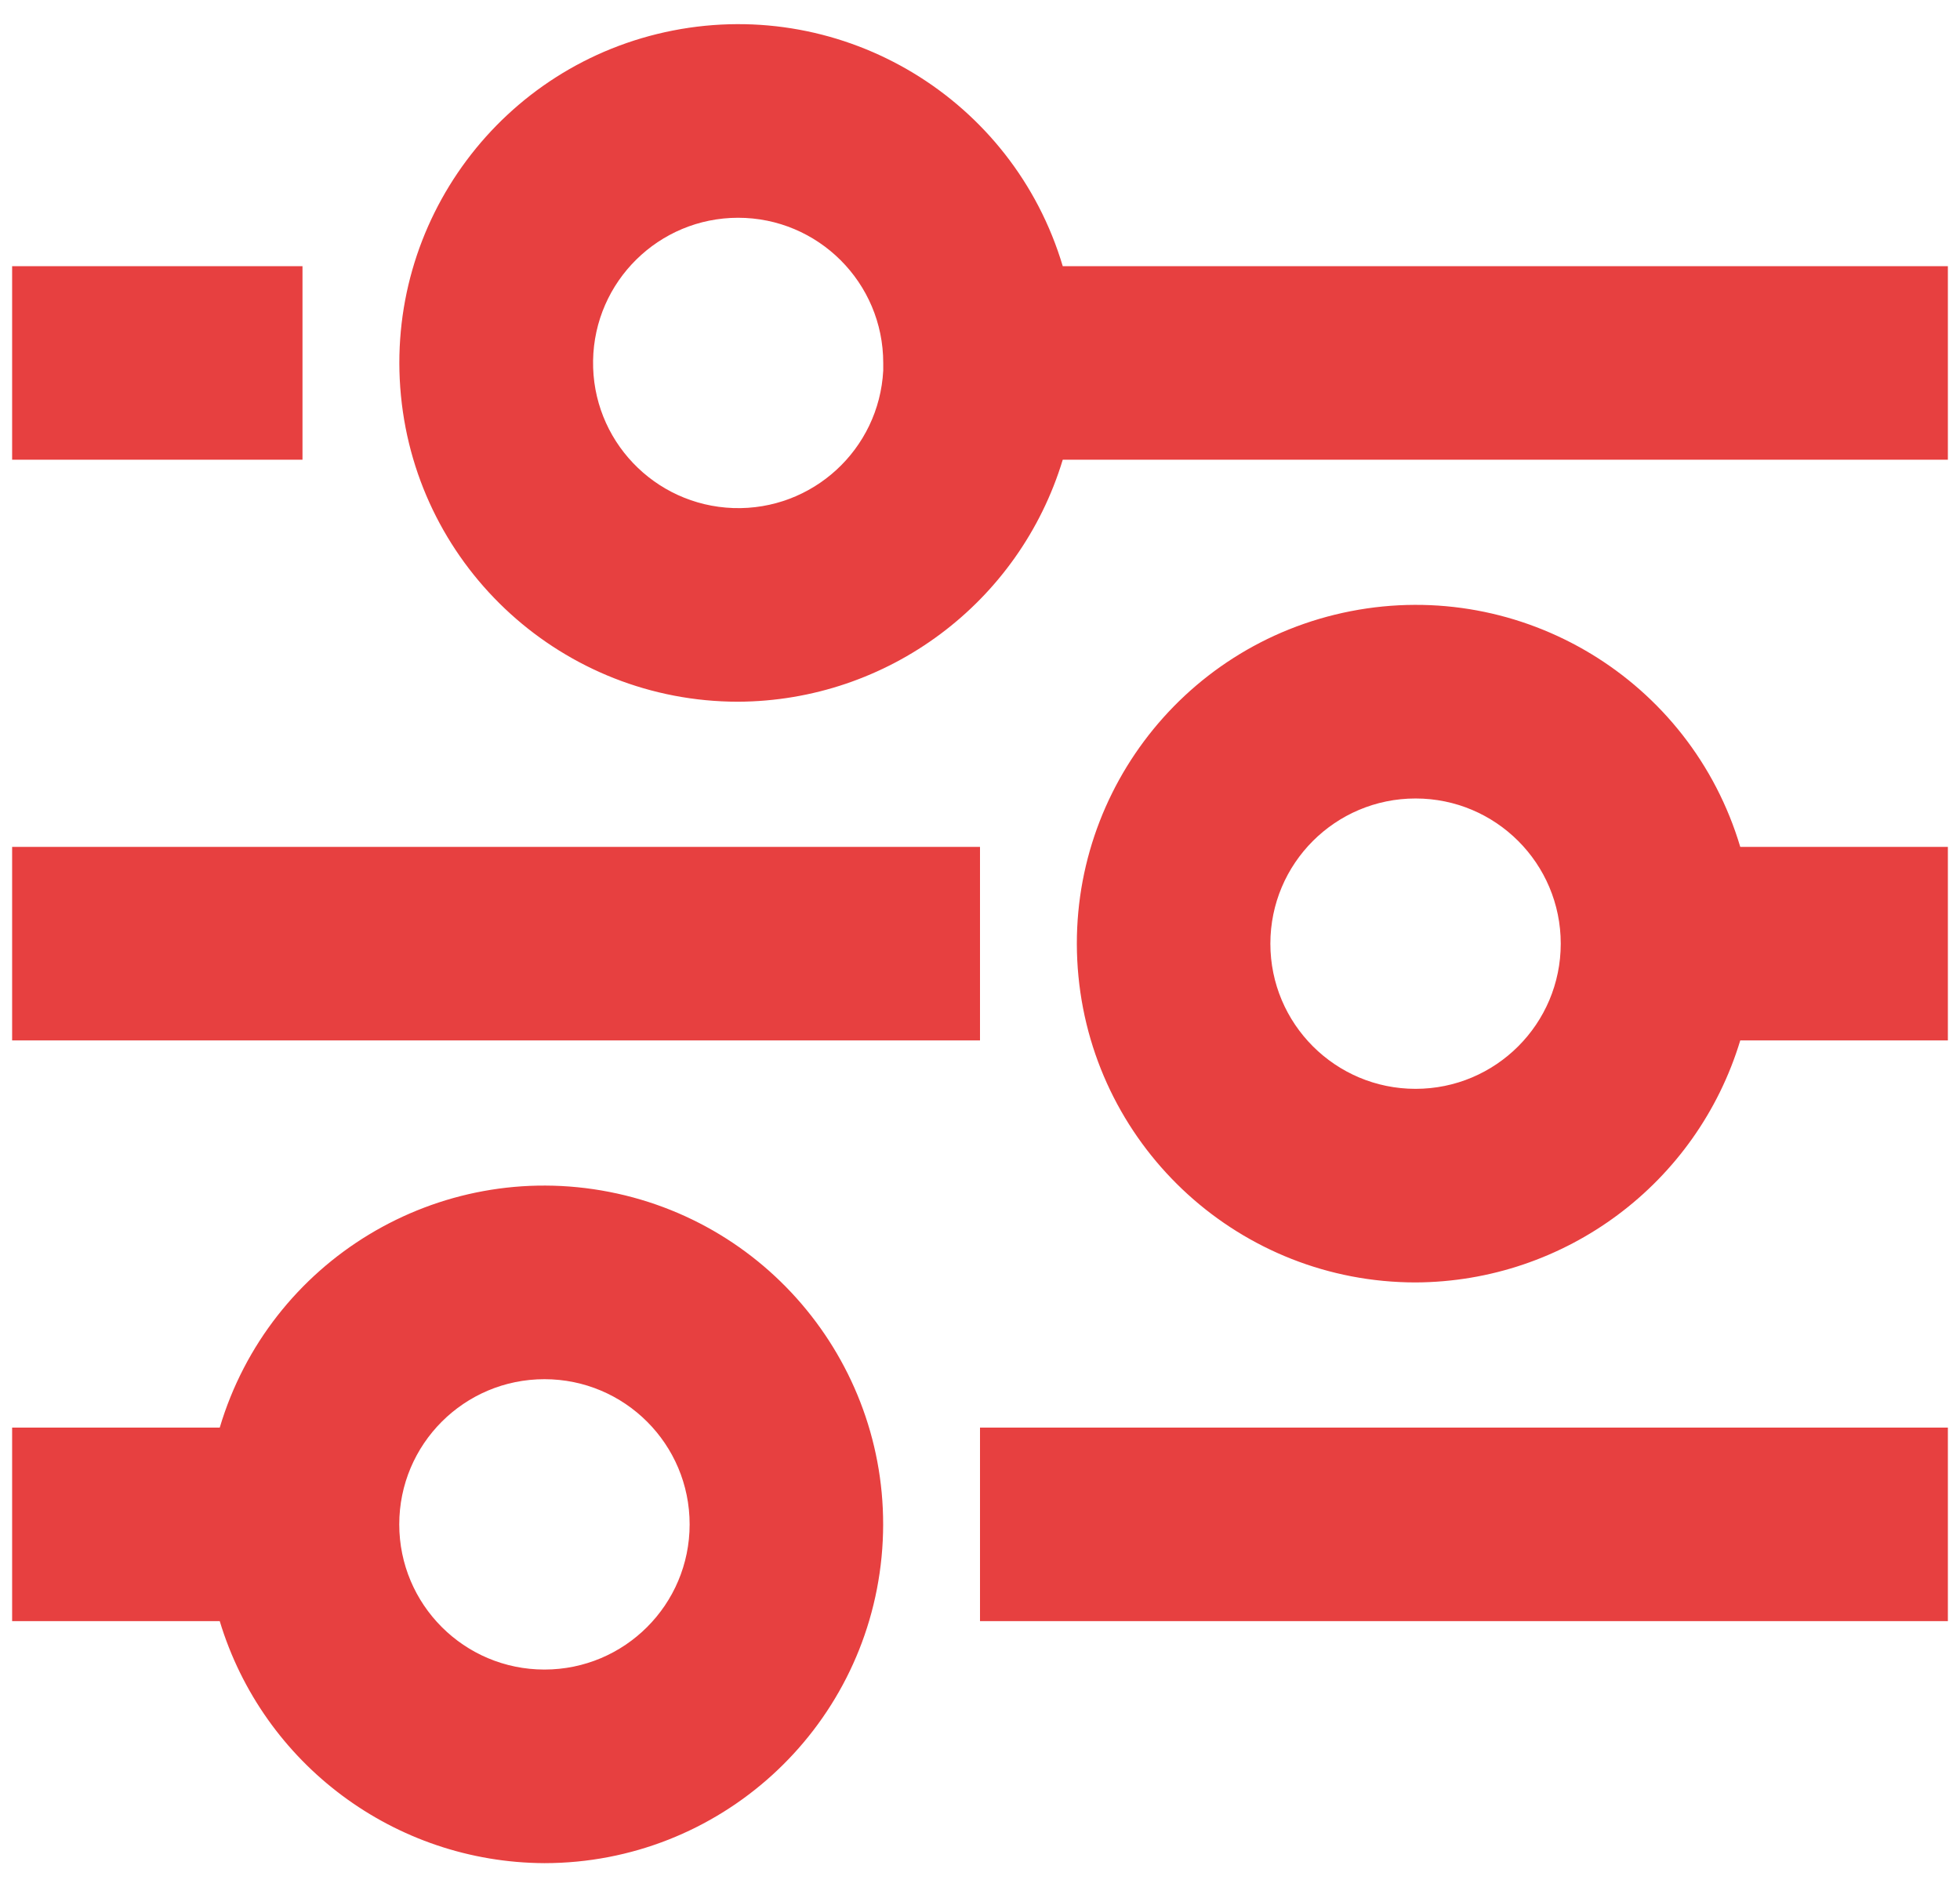 <svg width="27" height="26" viewBox="0 0 27 26" fill="none" xmlns="http://www.w3.org/2000/svg">
<path d="M7.5 25.667C5.439 25.658 3.624 24.306 3.027 22.333H0.167V19.667H3.027C3.713 17.364 6.036 15.959 8.394 16.42C10.752 16.881 12.375 19.058 12.144 21.449C11.912 23.841 9.903 25.666 7.5 25.667ZM7.5 19C6.395 19 5.5 19.895 5.5 21C5.5 22.105 6.395 23 7.5 23C8.605 23 9.5 22.105 9.5 21C9.5 19.895 8.605 19 7.5 19ZM26.833 22.333H13.5V19.667H26.833V22.333ZM19.5 17.667C17.097 17.666 15.088 15.841 14.856 13.449C14.625 11.057 16.247 8.881 18.606 8.42C20.964 7.959 23.287 9.364 23.973 11.667H26.833V14.333H23.973C23.376 16.306 21.561 17.658 19.5 17.667ZM19.5 11C18.395 11 17.5 11.895 17.5 13C17.5 14.104 18.395 15 19.5 15C20.605 15 21.5 14.104 21.5 13C21.5 11.895 20.605 11 19.5 11ZM13.5 14.333H0.167V11.667H13.5V14.333ZM10.167 9.667C7.764 9.666 5.754 7.841 5.523 5.449C5.292 3.057 6.914 0.881 9.272 0.42C11.631 -0.041 13.954 1.364 14.64 3.667H26.833V6.333H14.64C14.042 8.306 12.228 9.658 10.167 9.667ZM10.167 3C9.076 3.001 8.188 3.877 8.17 4.967C8.152 6.058 9.011 6.961 10.101 6.999C11.191 7.036 12.11 6.193 12.167 5.104V5.491V5C12.167 3.895 11.271 3 10.167 3ZM4.167 6.333H0.167V3.667H4.167V6.333Z" fill="#E74040"/>
</svg>
